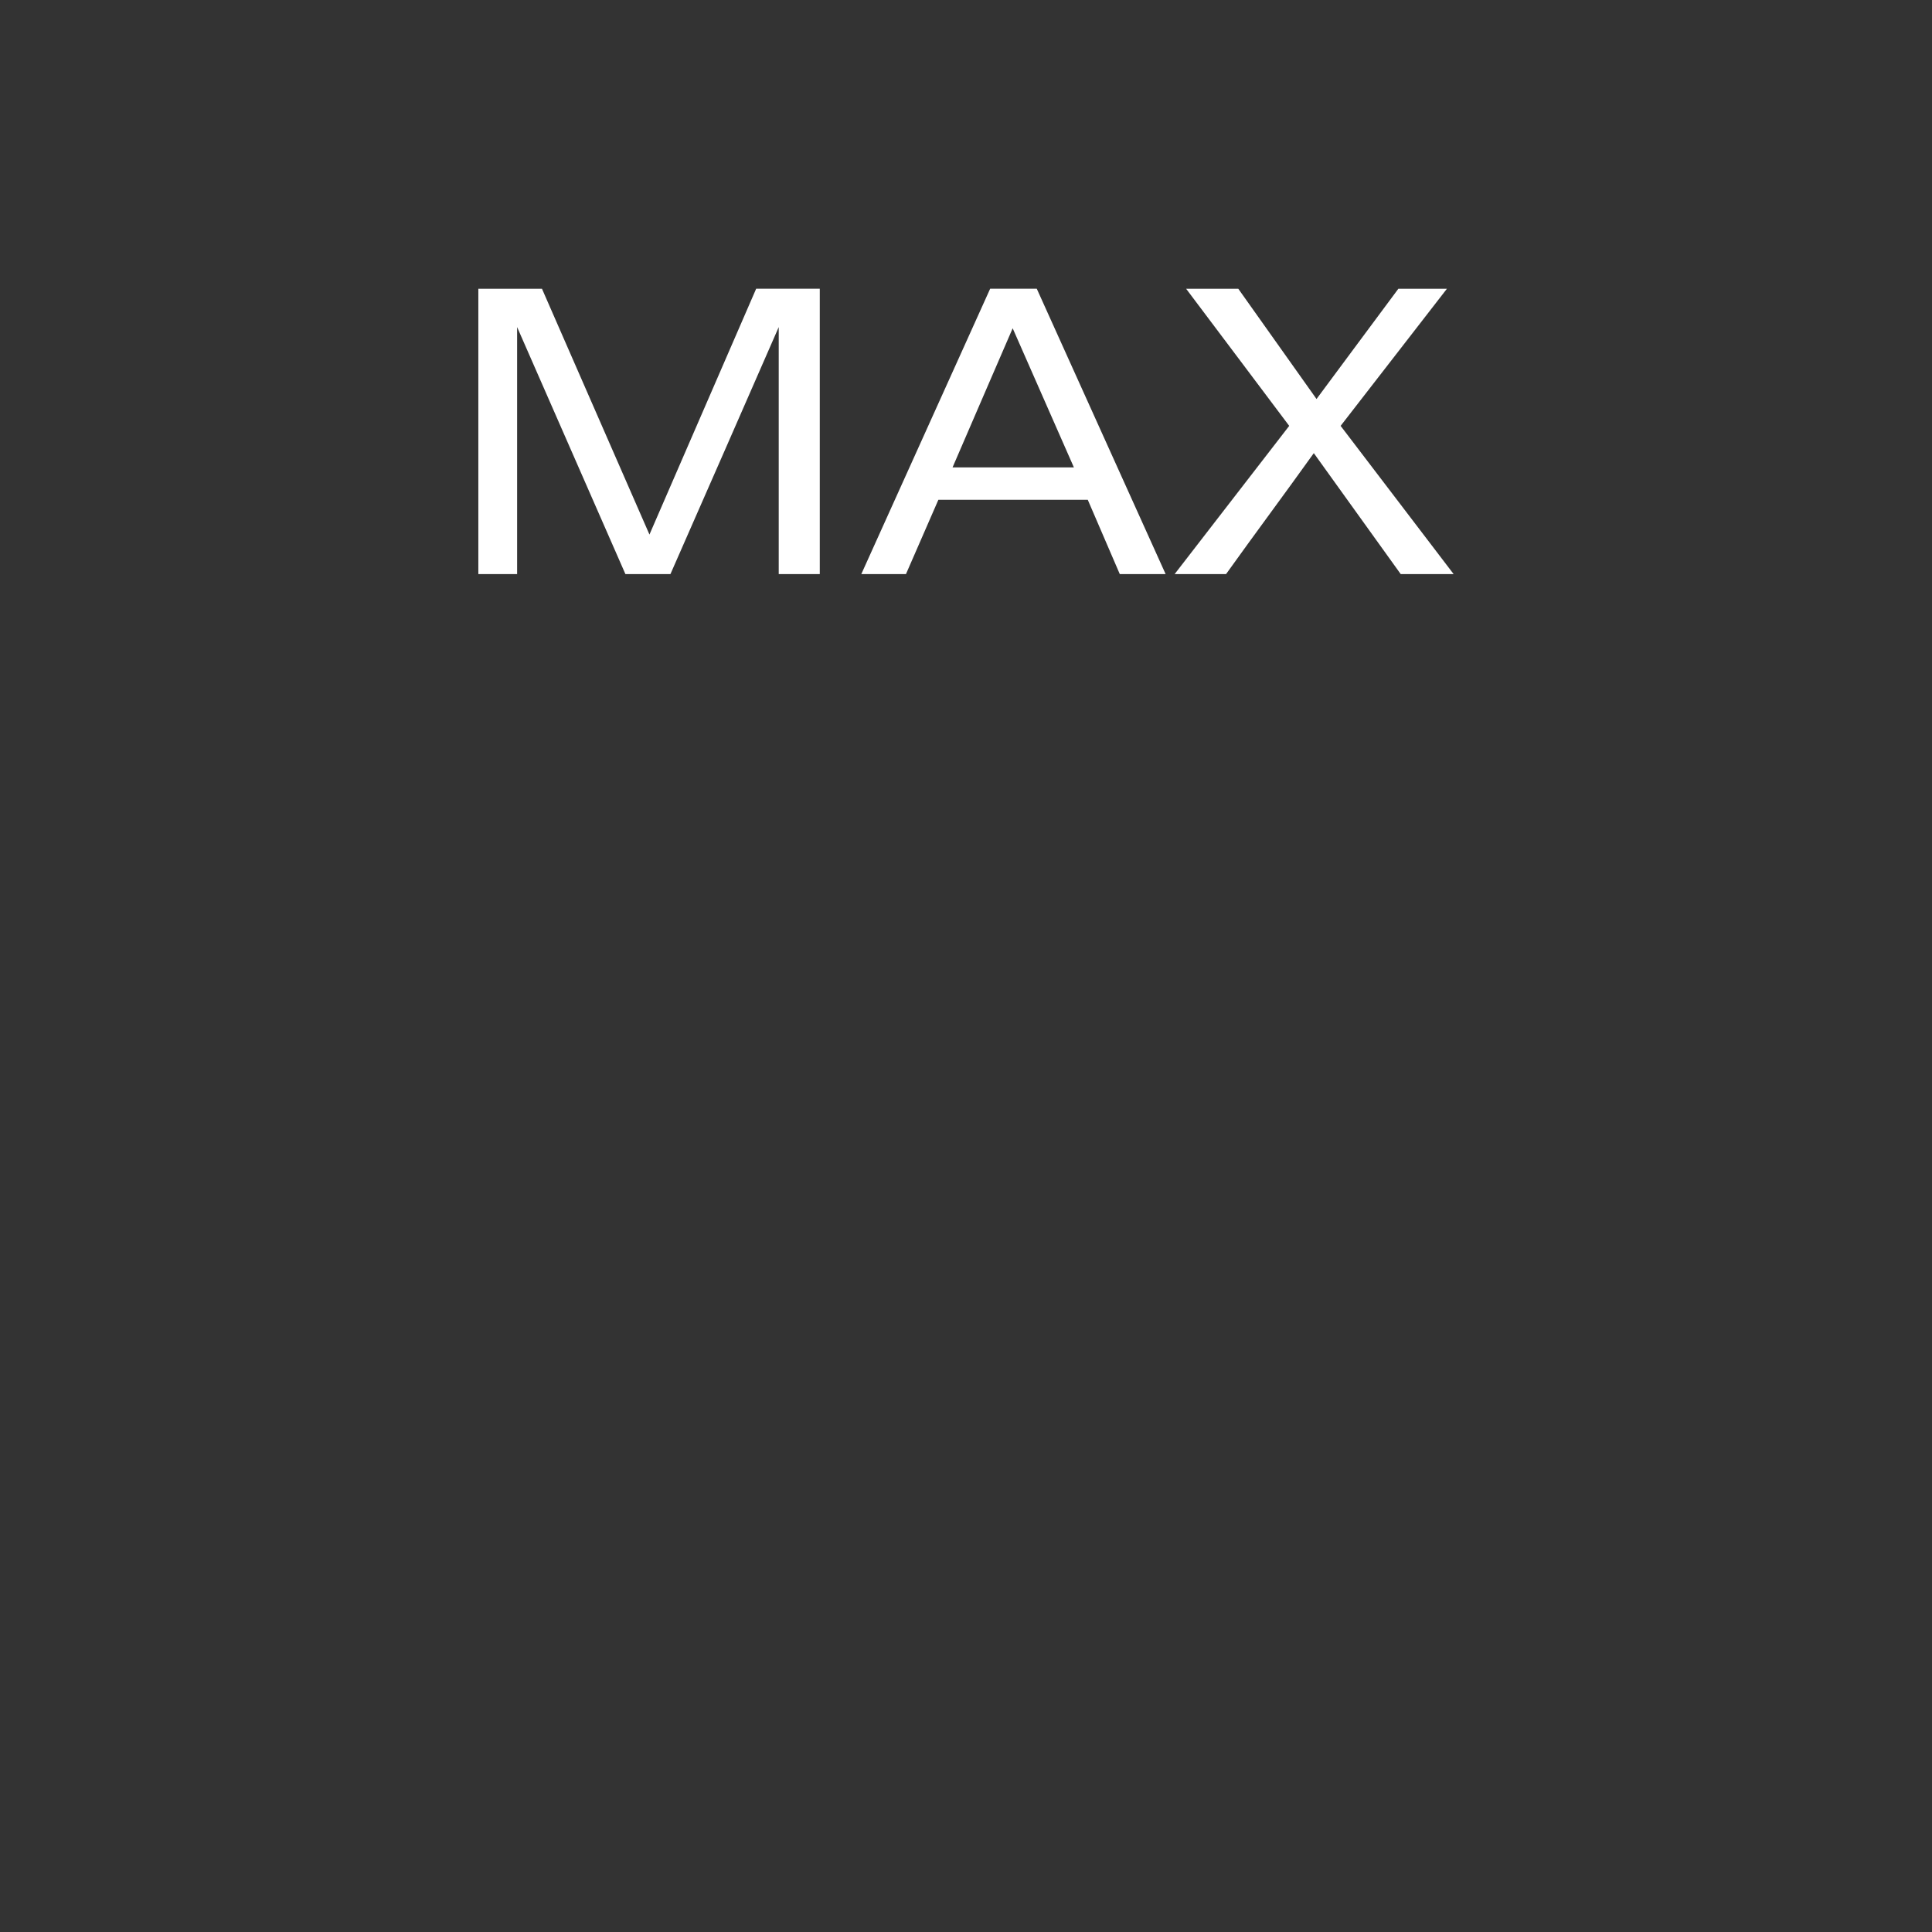 <svg xmlns="http://www.w3.org/2000/svg" xmlns:xlink="http://www.w3.org/1999/xlink" viewBox="0 0 44 44"><rect x="0" y="0" width="44" height="44" fill="#333333" stroke="none"/><defs><linearGradient id="Beschriftung_weiss" x1="10.894" y1="9.825" x2="11.847" y2="9.825" gradientUnits="userSpaceOnUse"><stop offset="0" stop-color="#fff"/></linearGradient></defs><title>MAX</title><g id="MAX"><path id="Beschriftung_weiss-2" data-name="Beschriftung_weiss" d="M17.735,13.074v-5.625q-.621,1.422-1.233,2.817-.612,1.395-1.233,2.808H14.243l-2.466-5.625v5.625H10.894v-6.498h1.449l2.448,5.598q.612-1.413,1.215-2.799.604-1.386,1.215-2.799h1.449v6.498Zm7.767,0-.729-1.692H21.371q-.18.414-.369.846-.189.432-.369.846h-1.017l2.934-6.498h1.062l2.934,6.498ZM23.063,7.476q-.343.792-.685,1.584-.341.792-.684,1.584h2.763Zm8.837,5.598-1.979-2.754q-.504.702-.999,1.377t-.999,1.377H26.752l2.609-3.375Q28.777,8.925,28.188,8.138q-.59-.787-1.175-1.562h1.188L29.983,9.087q.45-.603.932-1.256.482-.652.932-1.255h1.106l-2.421,3.123q.63.828,1.287,1.688.658.86,1.287,1.688Z" fill="url(#Beschriftung_weiss)"/></g></svg>